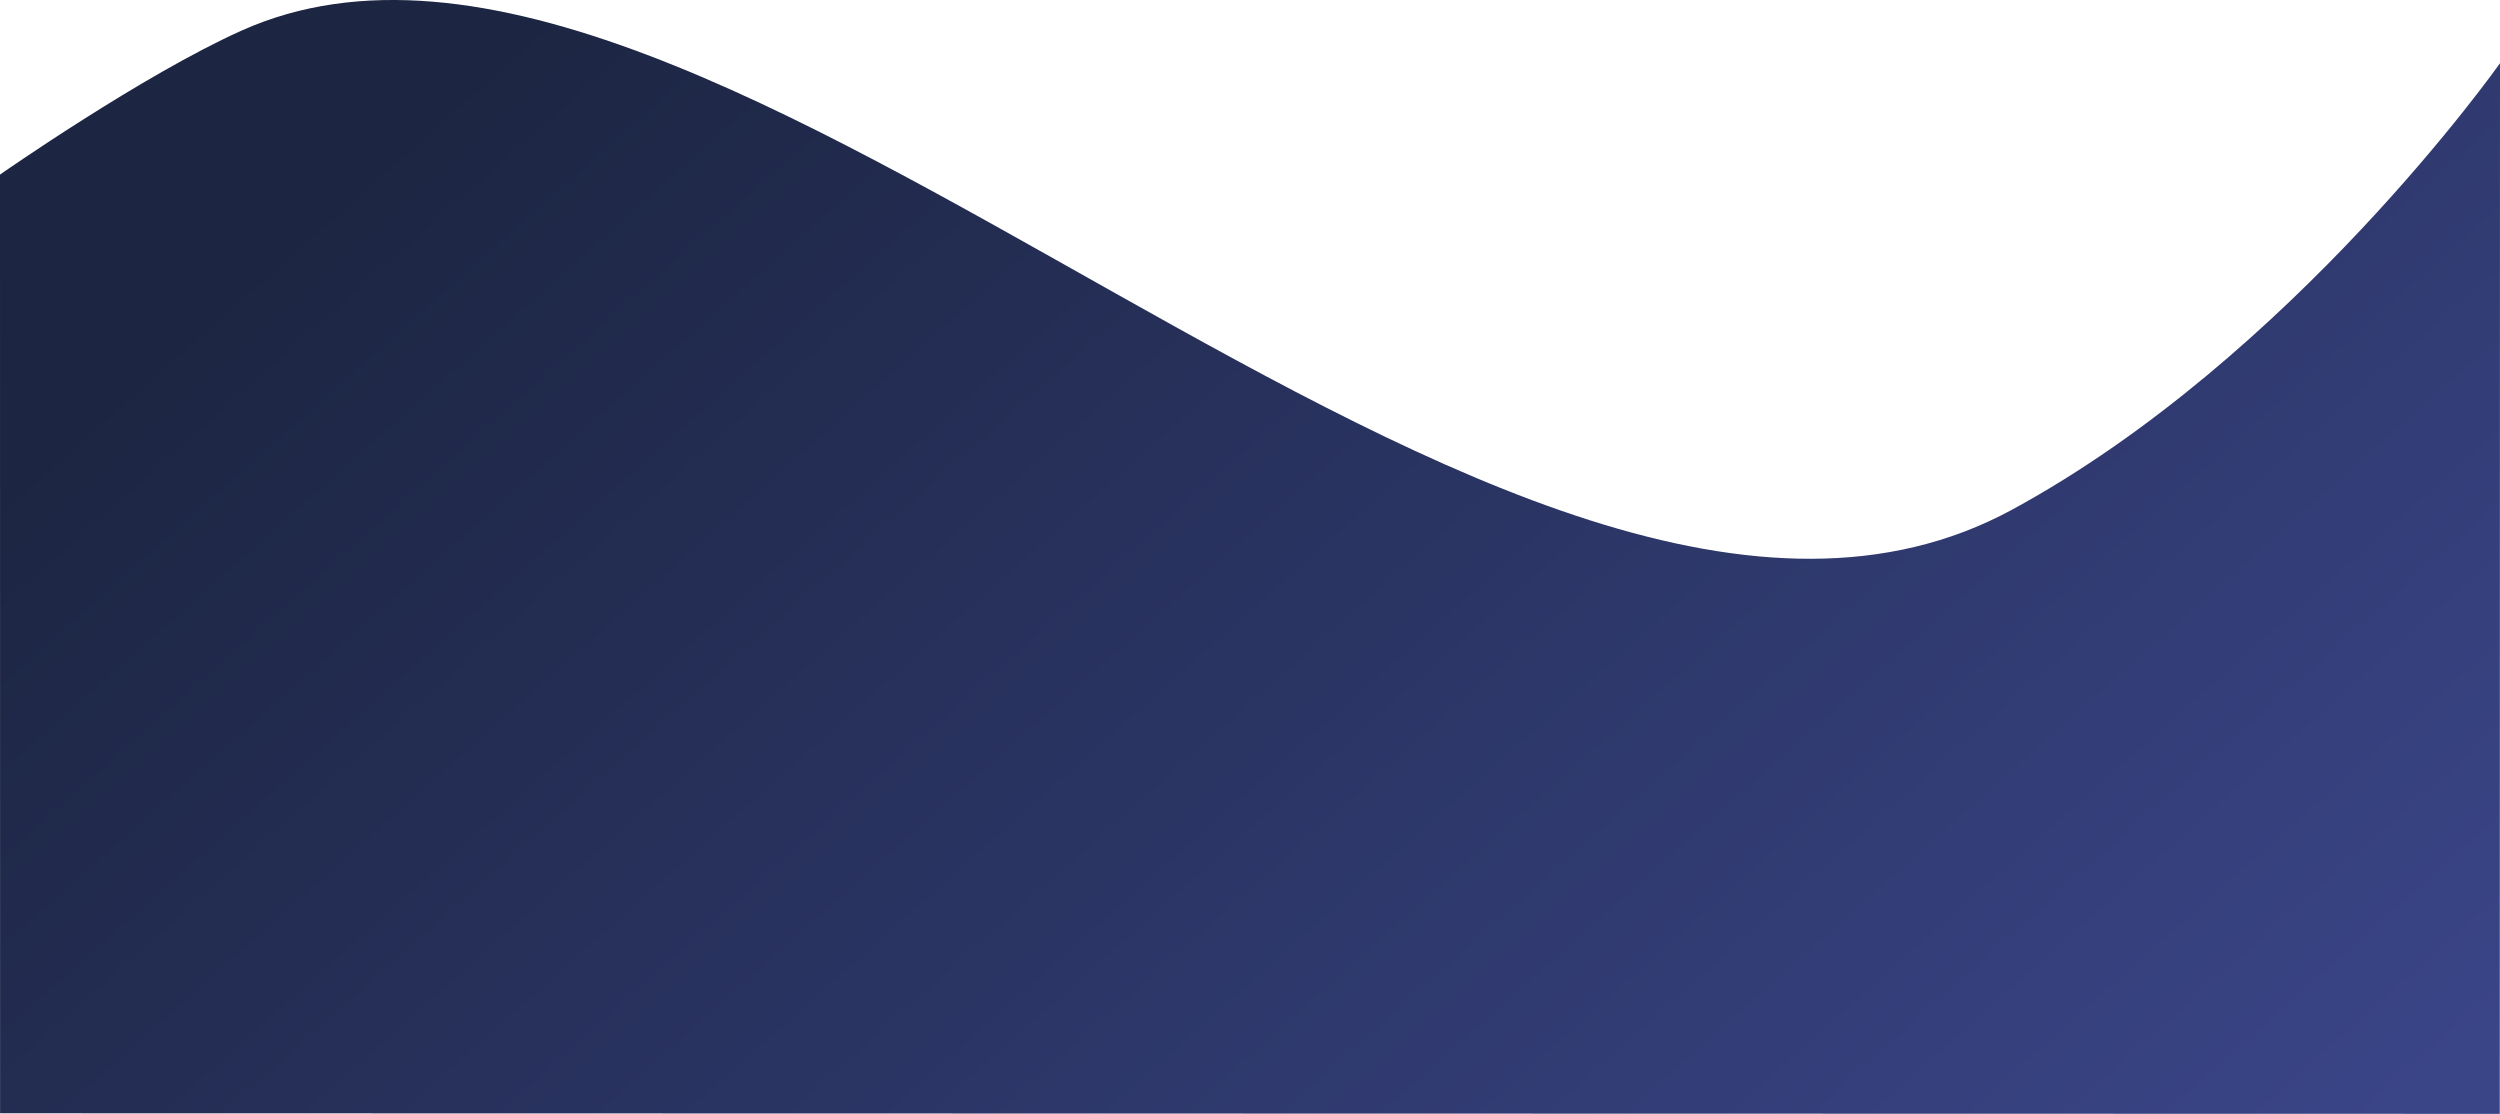 <svg xmlns="http://www.w3.org/2000/svg" xmlns:xlink="http://www.w3.org/1999/xlink" viewBox="0 0 1920.147 855.506"><defs><style>.a{fill:url(#a);}</style><linearGradient id="a" x1="0.11" y1="0.317" x2="1.045" y2="0.854" gradientUnits="objectBoundingBox"><stop offset="0" stop-color="#1c2541"/><stop offset="1" stop-color="#3a4588"/></linearGradient></defs><path class="a" d="M-3.047,1080.039l1919.921.441.17-806.954S1758.05,499.184,1542.349,616.406C1156.481,826.1,544.886,86.39,182.684,248.368,106.675,282.36-3.1,359.065-3.1,359.065Z" transform="translate(3.104 -224.975)"/></svg>